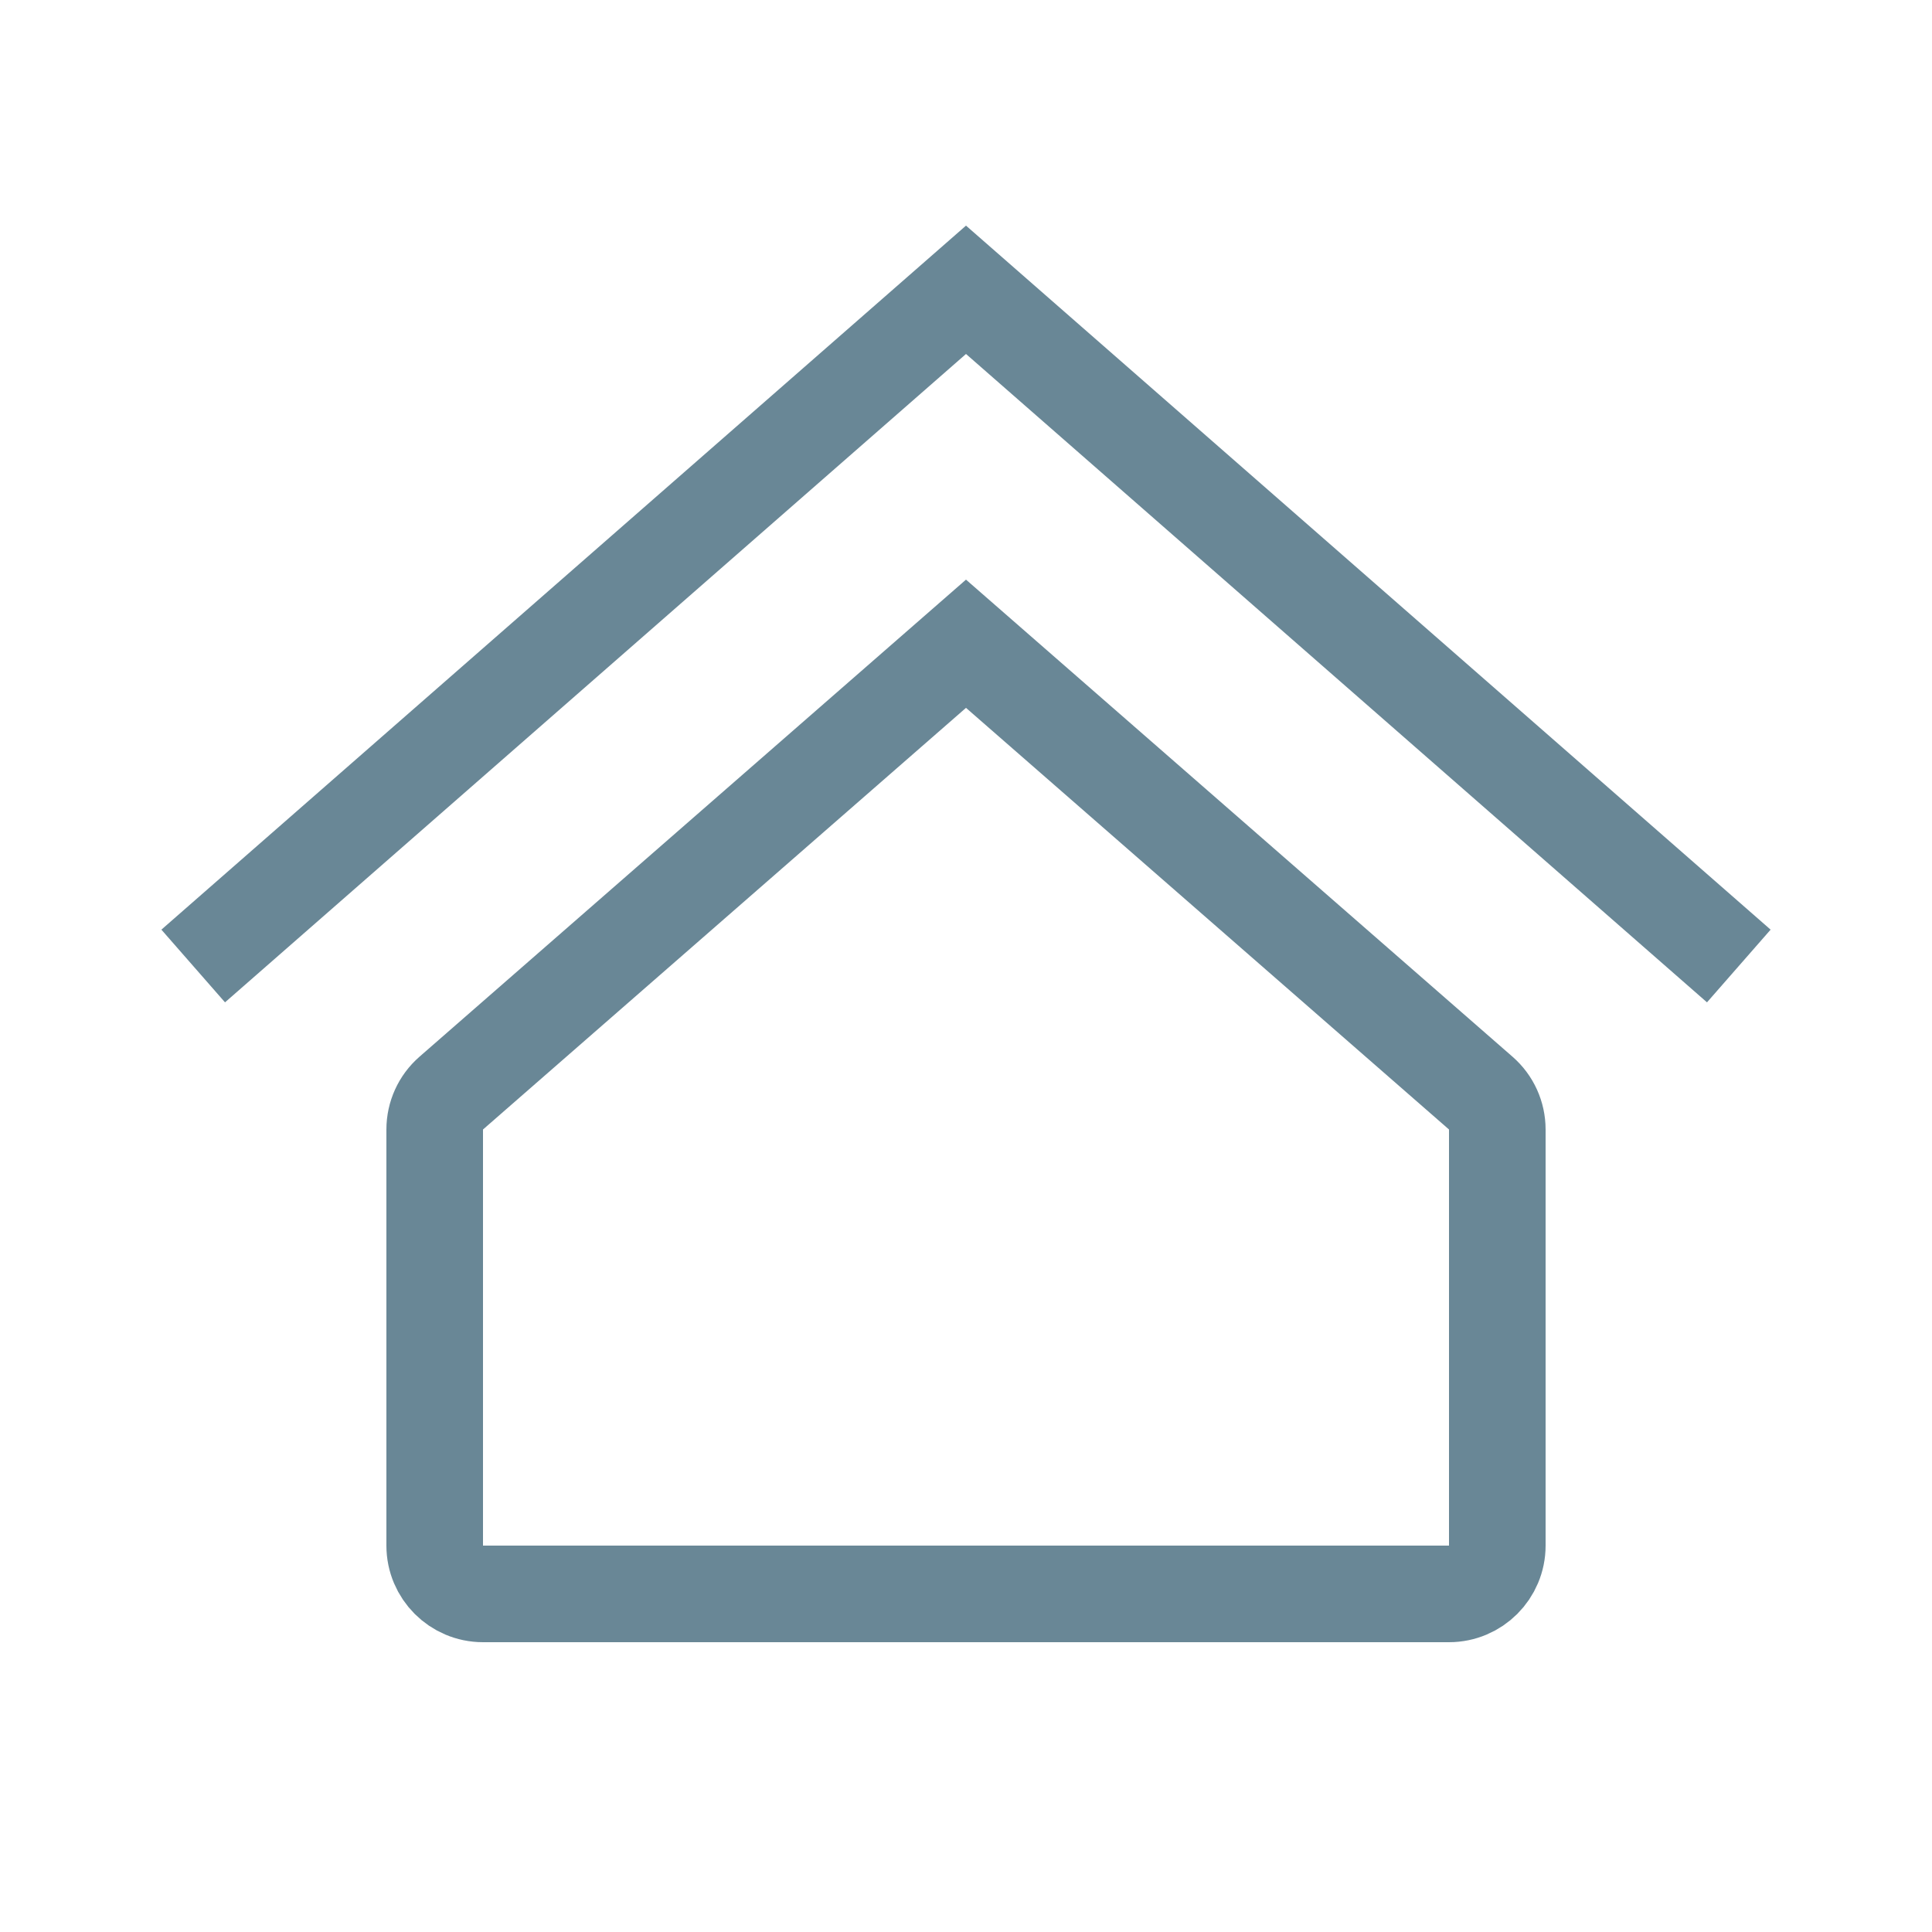 <svg width="20" height="20" viewBox="0 0 20 20" fill="none" xmlns="http://www.w3.org/2000/svg">
<path d="M4.5 11.693C4.5 11.548 4.562 11.411 4.671 11.316L10 6.664L15.329 11.316C15.438 11.411 15.5 11.548 15.5 11.693V16C15.5 16.276 15.276 16.5 15 16.5H5C4.724 16.5 4.5 16.276 4.5 16V11.693Z" stroke="#698796"/>
<path d="M2 10L10 3L18 10" stroke="#698796"/>
</svg>
